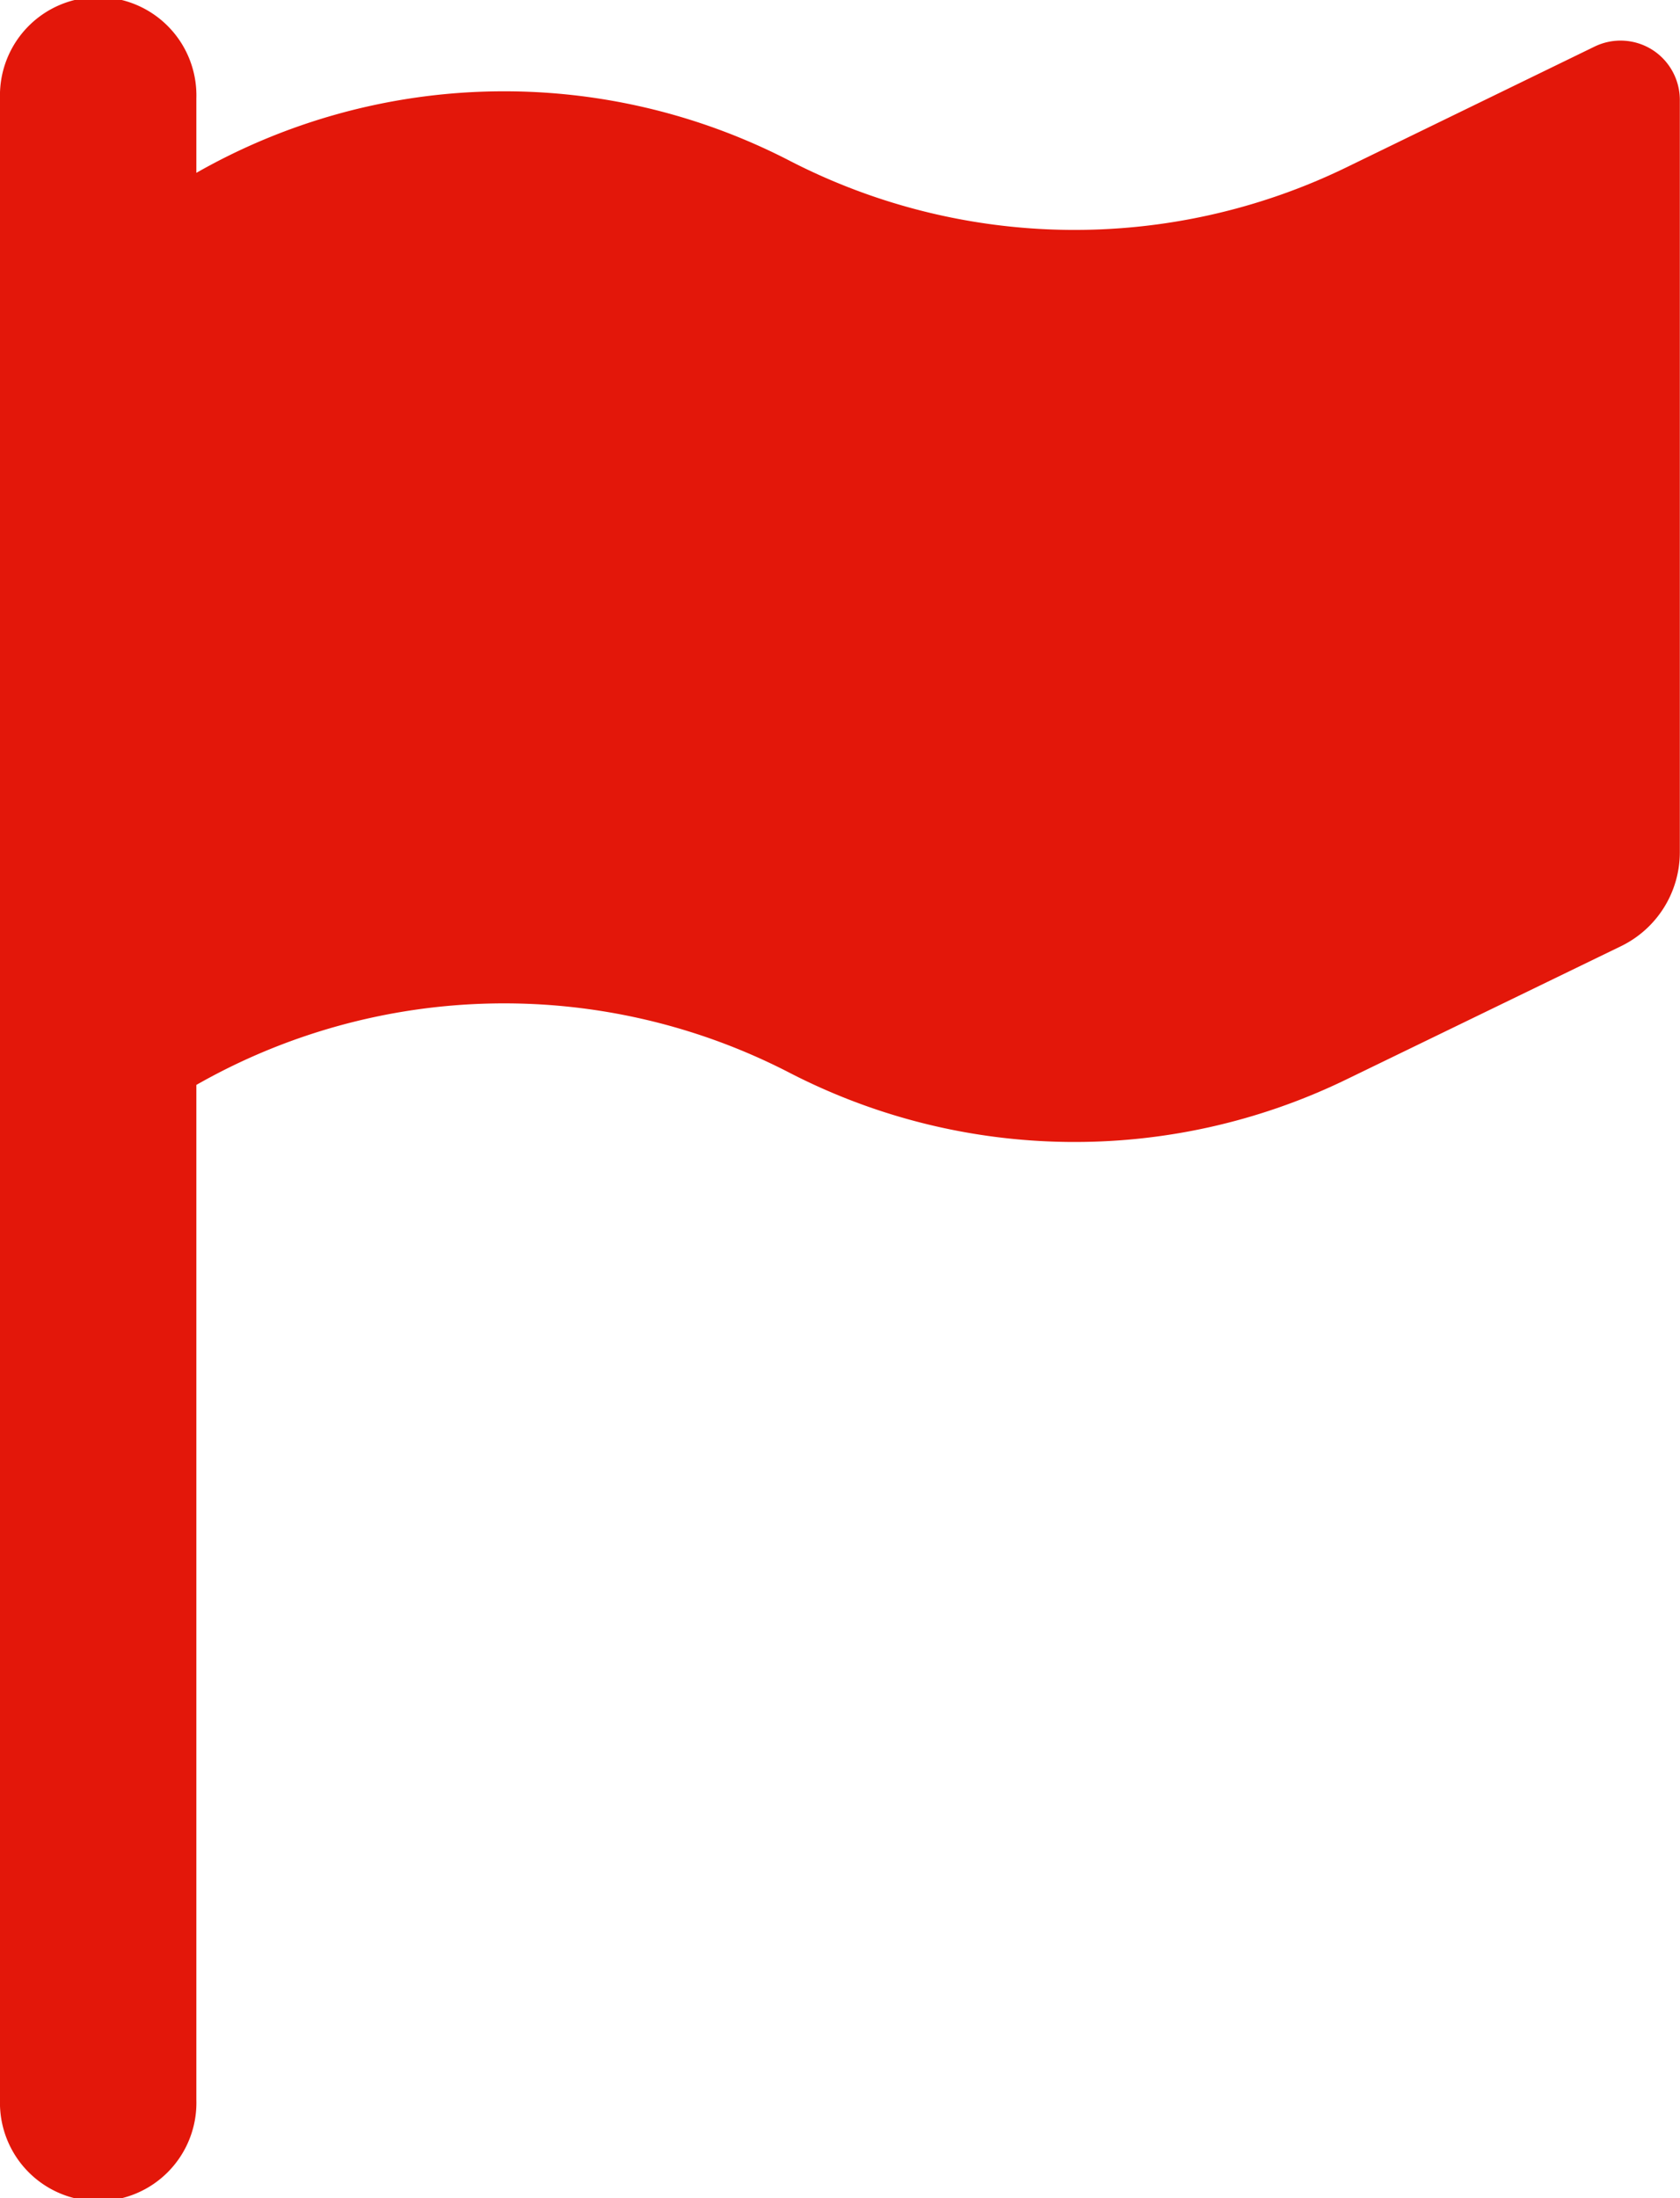 <svg xmlns="http://www.w3.org/2000/svg" width="20.063" height="26.237" viewBox="0 0 20.063 26.237">
  <g id="Kandoo1_" data-name="Kandoo1+" transform="translate(-19.8 822.338)">
    <path id="flag-svgrepo-com" d="M72.376.593a.71.71,0,0,0-.687-.037L68.72,2a7.427,7.427,0,0,1-6.647-.083,7.427,7.427,0,0,0-7.082.146V1.173a1.173,1.173,0,1,0-2.345,0V25.064a1.173,1.173,0,1,0,2.345,0V12.949a7.427,7.427,0,0,1,7.082-.146,7.427,7.427,0,0,0,6.647.083l3.287-1.594a1.247,1.247,0,0,0,.7-1.122V1.2A.71.71,0,0,0,72.376.593Z" transform="translate(-32.846 -822.338)" fill="#e3170a"/>
  </g>
</svg>
